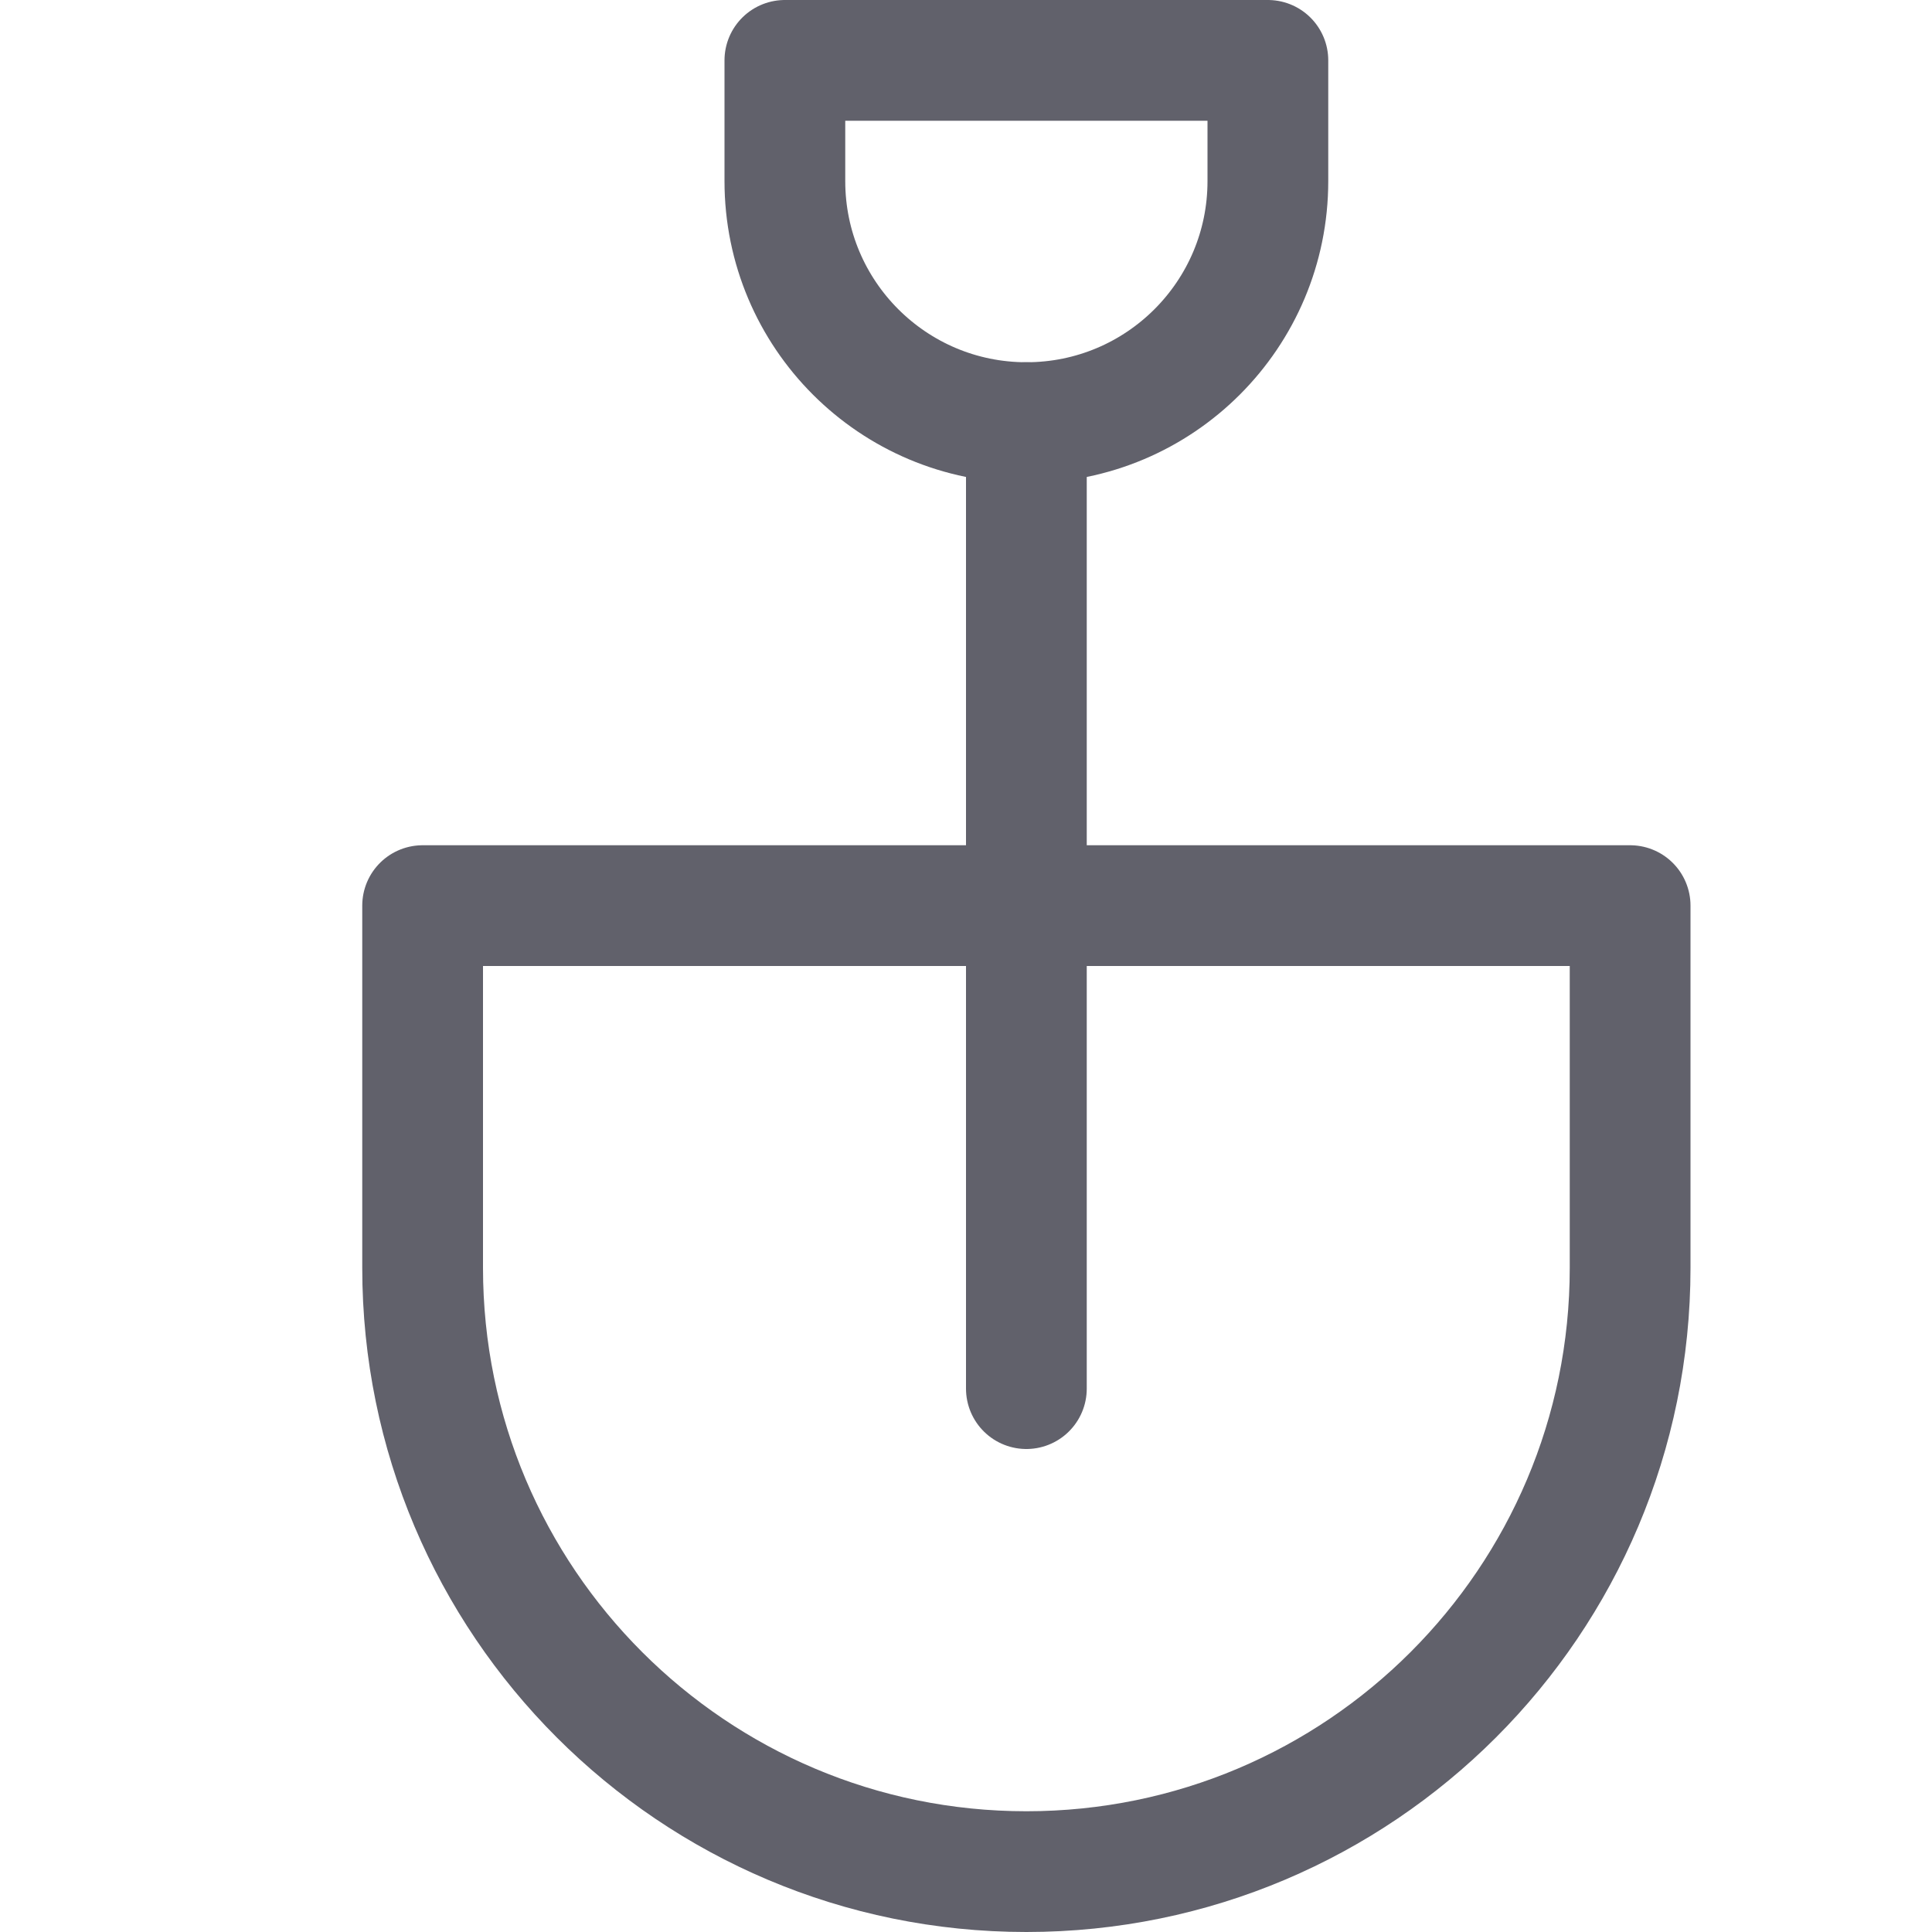 <svg xmlns="http://www.w3.org/2000/svg" height="16" width="16" viewBox="0 0 16 16"><title>shovel 2</title><g fill="#61616b" class="nc-icon-wrapper"><path fill="none" stroke="#61616b" stroke-linecap="round" stroke-linejoin="round" d="M8.5,15.5L8.5,15.5 c-2.761,0-5-2.239-5-5v-3h10v3C13.5,13.261,11.261,15.5,8.5,15.5z"></path> <line fill="none" stroke="#61616b" stroke-linecap="round" stroke-linejoin="round" x1="8.5" y1="3.5" x2="8.5" y2="11.5" data-color="color-2"></line> <path fill="none" stroke="#61616b" stroke-linecap="round" stroke-linejoin="round" d="M8.5,3.5L8.5,3.5 c-1.105,0-2-0.895-2-2v-1h4v1C10.5,2.605,9.605,3.5,8.5,3.5z" data-color="color-2"></path></g></svg>